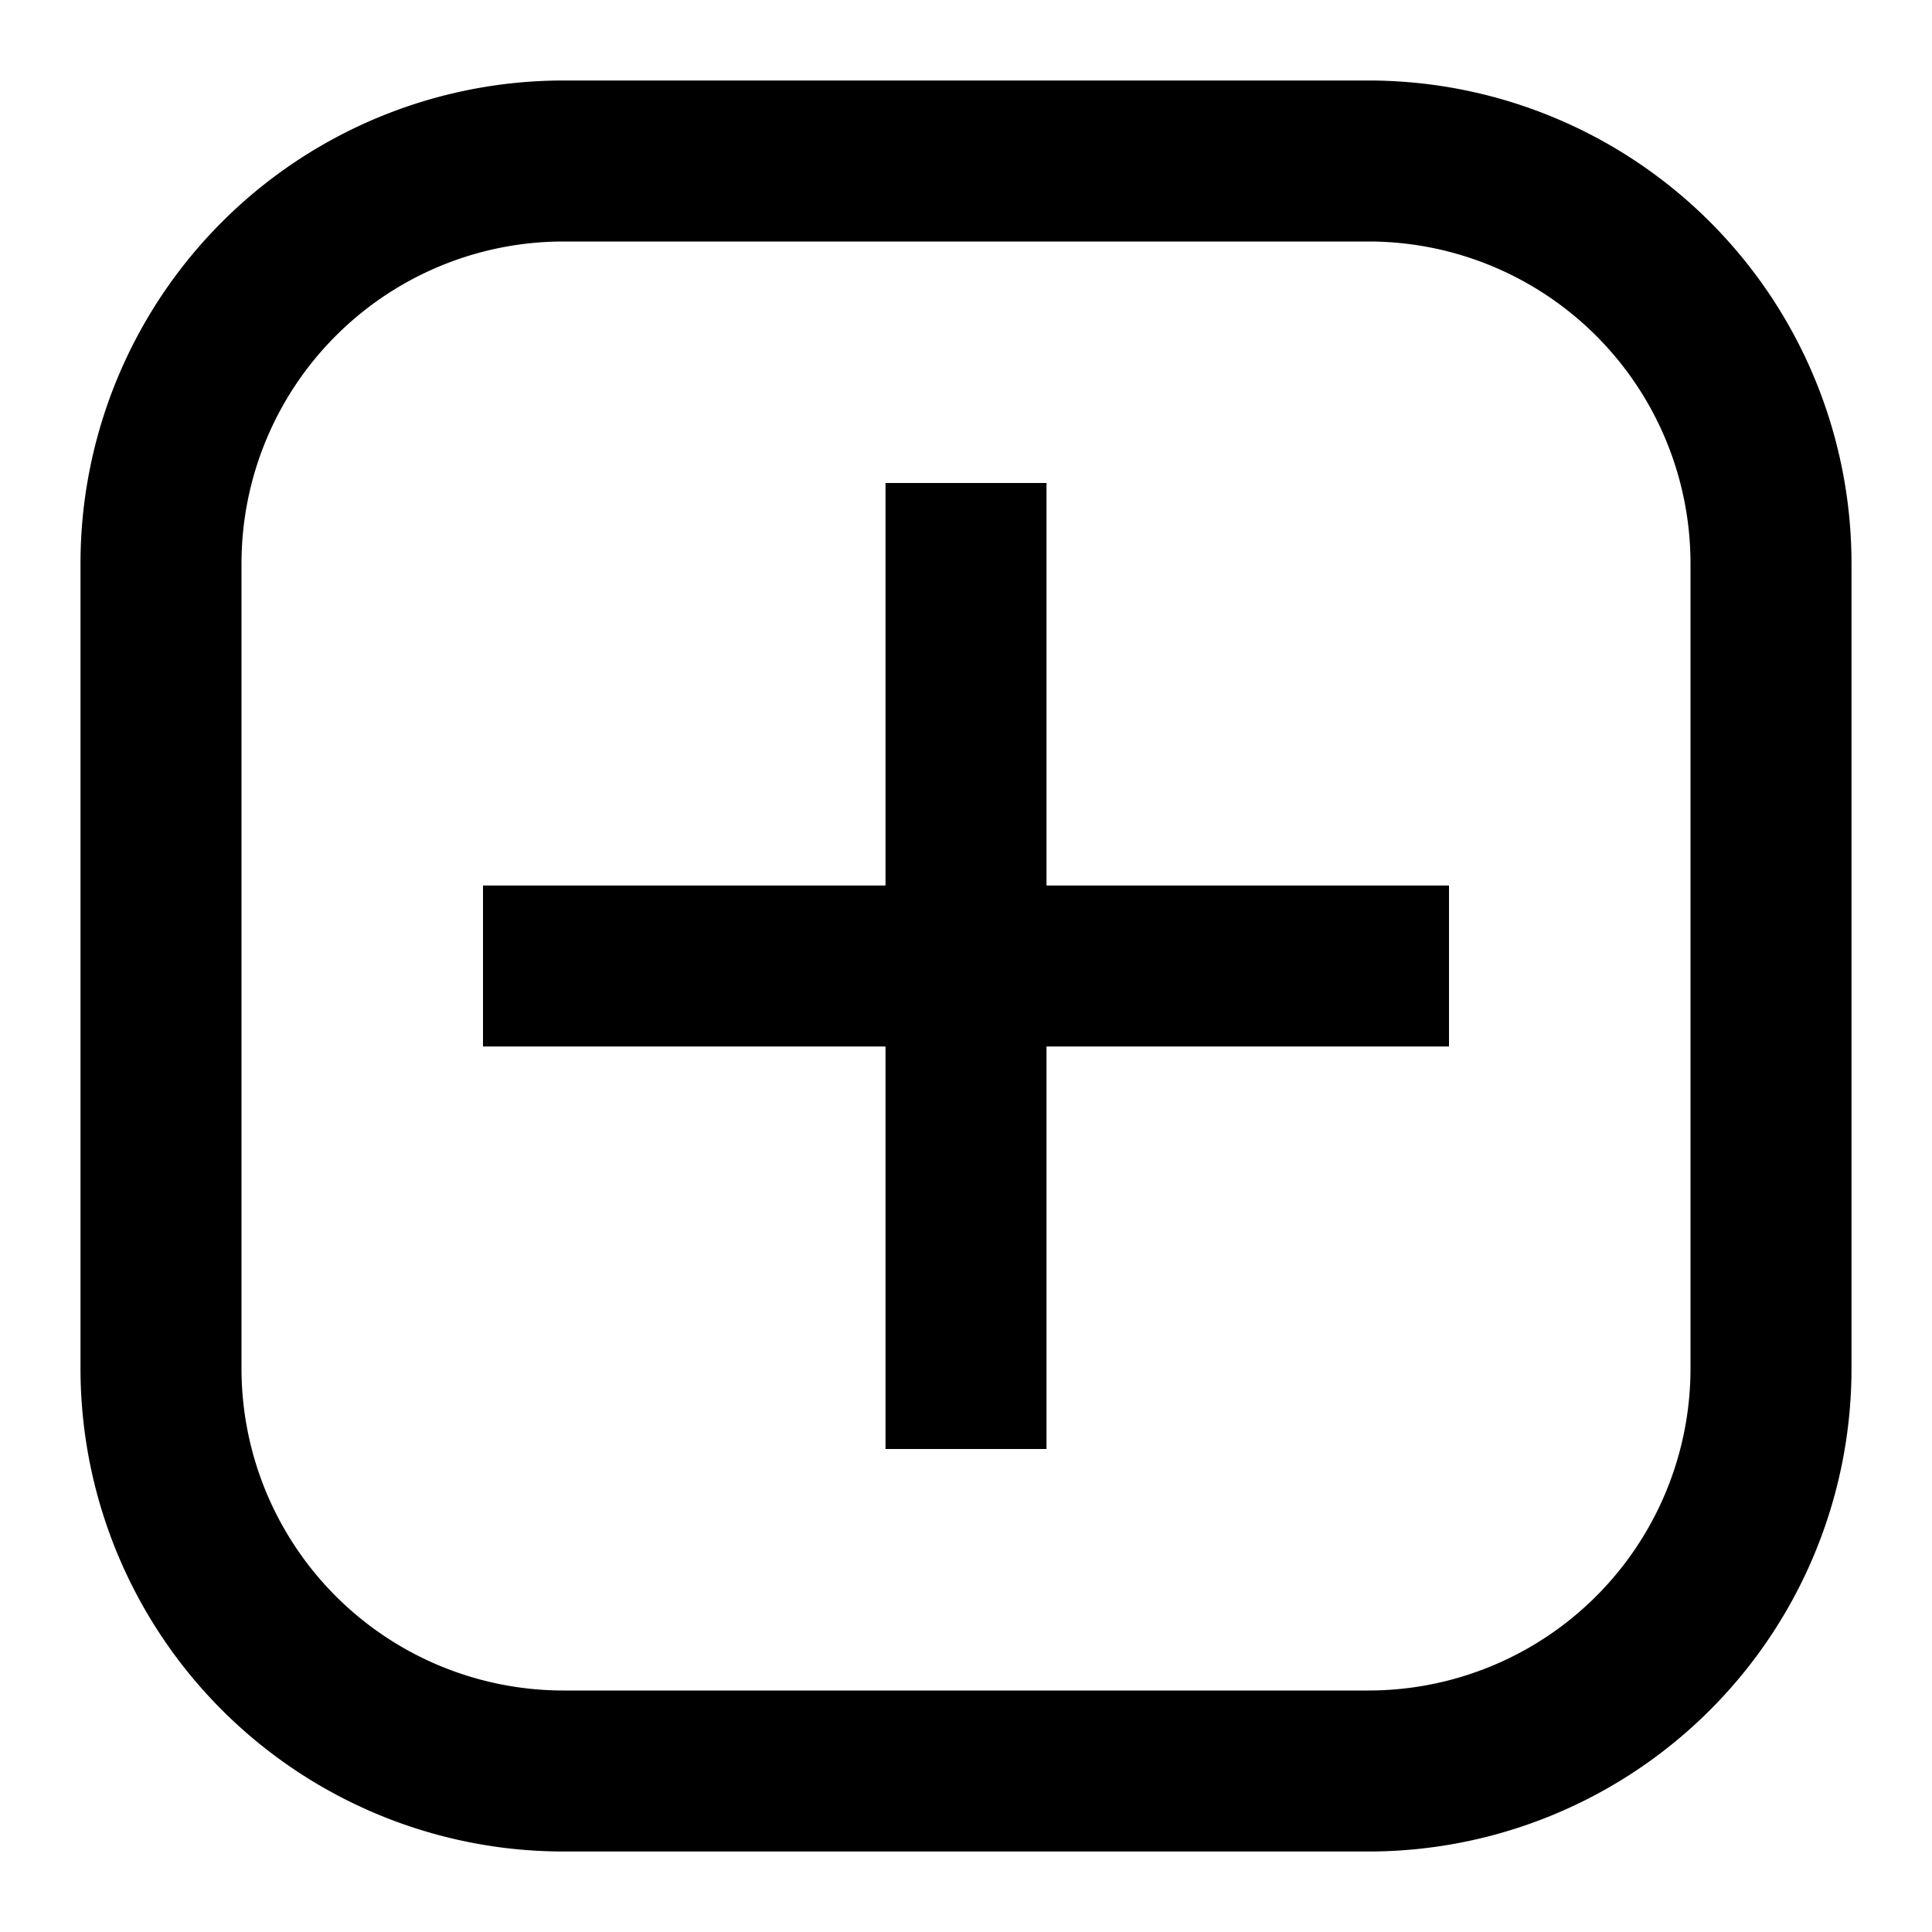 <svg xmlns="http://www.w3.org/2000/svg" fill="none" viewBox="0 0 24 24"><path fill="#000" fill-rule="evenodd" d="M1 7a6 6 0 0 1 6-6h10a6 6 0 0 1 6 6v10a6 6 0 0 1-6 6H7a6 6 0 0 1-6-6V7Zm6-4a4 4 0 0 0-4 4v10a4 4 0 0 0 4 4h10a4 4 0 0 0 4-4V7a4 4 0 0 0-4-4H7Z" clip-rule="evenodd"/><path fill="#000" fill-rule="evenodd" d="M11 18V6h2v12h-2Z" clip-rule="evenodd"/><path fill="#000" fill-rule="evenodd" d="M18 13H6v-2h12v2Z" clip-rule="evenodd"/></svg>